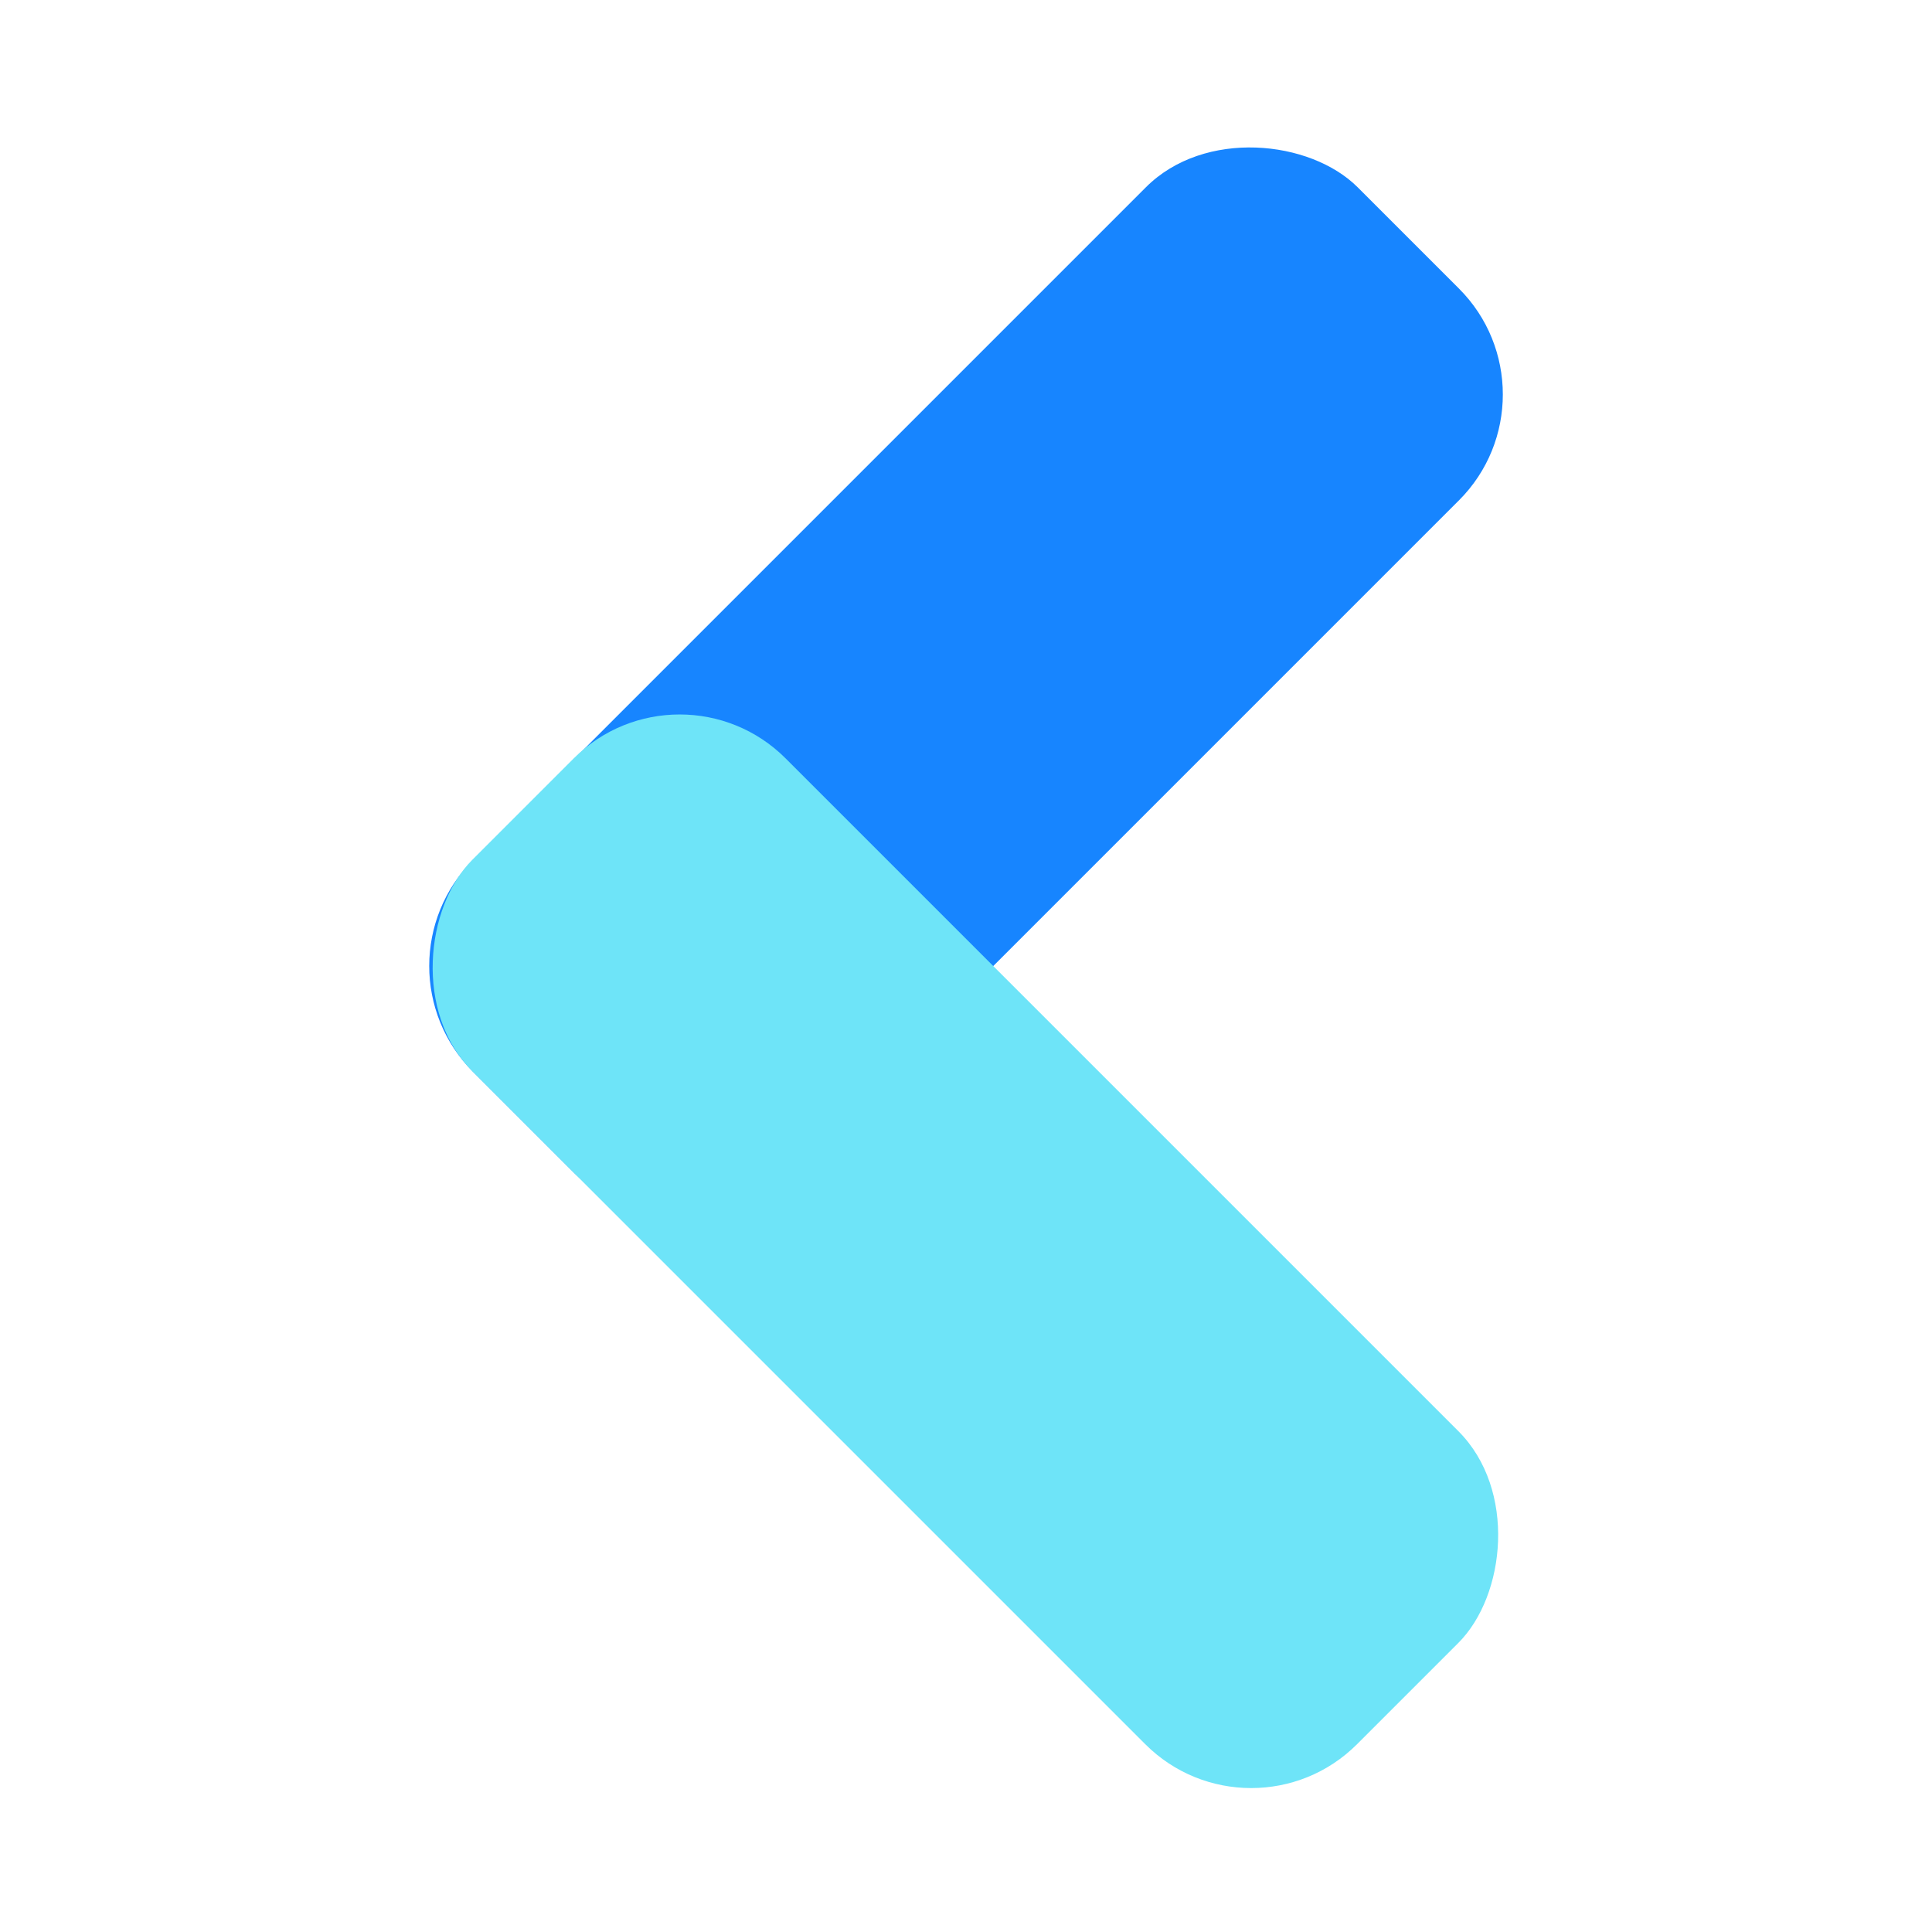 <?xml version="1.0" encoding="UTF-8"?><svg id="a" xmlns="http://www.w3.org/2000/svg" viewBox="0 0 24 24"><rect x="4.23" y="5.7" width="15.54" height="5.5" rx="1.86" ry="1.86" transform="translate(-2.46 10.96) rotate(-45)" fill="#1785ff"/><rect x="4.22" y="12.8" width="15.54" height="5.5" rx="1.86" ry="1.86" transform="translate(14.51 -3.93) rotate(45)" fill="#6ee4f8"/></svg>